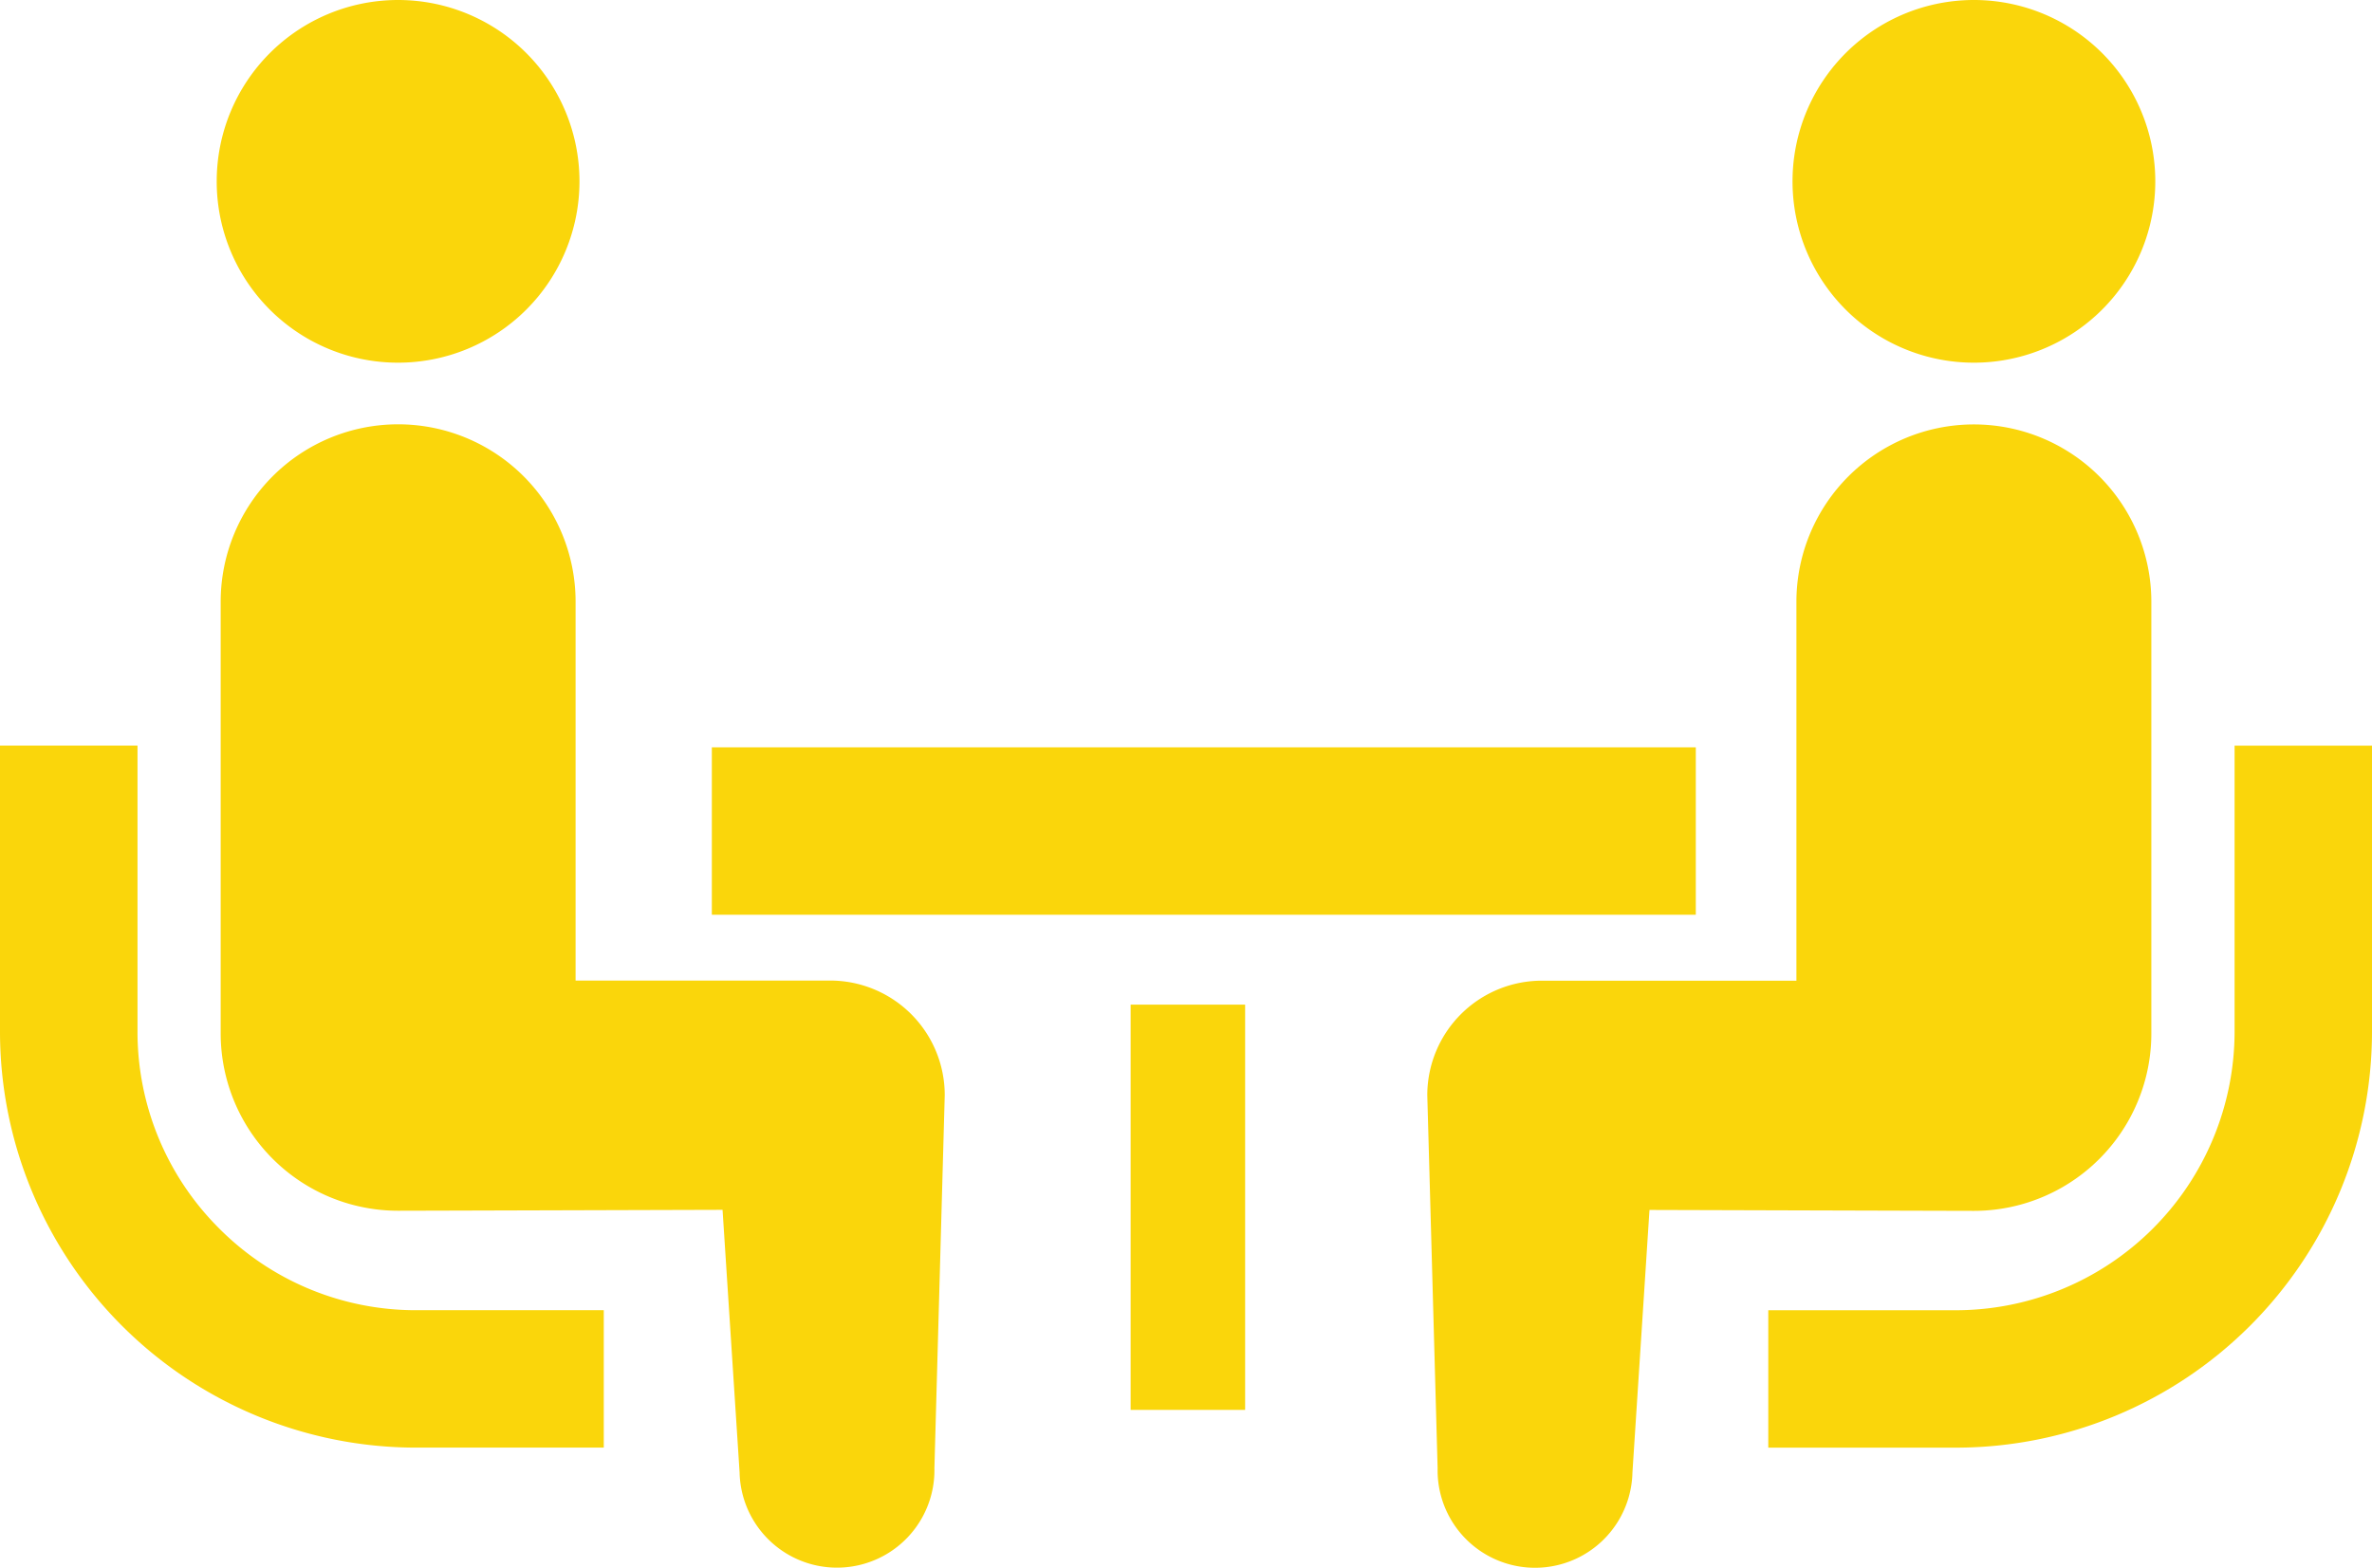 <svg xmlns="http://www.w3.org/2000/svg" width="75.744" height="50.071" viewBox="0 0 75.744 50.071">
  <g id="相談アイコン1" transform="translate(0 -86.769)">
    <path id="パス_10043" data-name="パス 10043" d="M7,263.174a8.861,8.861,0,0,1-2.609-6.282v-9.142H0v9.142a13.293,13.293,0,0,0,13.28,13.281h6v-4.389h-6A8.85,8.85,0,0,1,7,263.174Z" transform="translate(0 -137.167)" fill="#fad60b"/>
    <path id="パス_10044" data-name="パス 10044" d="M52.569,98.353a5.792,5.792,0,1,0-5.792-5.792A5.788,5.788,0,0,0,52.569,98.353Z" transform="translate(-39.857 0)" fill="#fad60b"/>
    <path id="パス_10045" data-name="パス 10045" d="M67.092,196.158H58.966v-12.1a5.666,5.666,0,1,0-11.333,0v13.78A5.666,5.666,0,0,0,53.3,203.51c.425,0,10.359-.029,10.359-.029l.544,8.386a3.111,3.111,0,1,0,6.221-.137l.33-11.911A3.66,3.66,0,0,0,67.092,196.158Z" transform="translate(-40.586 -78.07)" fill="#fad60b"/>
    <path id="パス_10046" data-name="パス 10046" d="M396.592,247.751v9.142a8.908,8.908,0,0,1-8.89,8.892h-6v4.389h6a13.293,13.293,0,0,0,13.278-13.281v-9.142Z" transform="translate(-325.236 -137.167)" fill="#fad60b"/>
    <path id="パス_10047" data-name="パス 10047" d="M392.715,98.353a5.792,5.792,0,1,0-5.791-5.792A5.791,5.791,0,0,0,392.715,98.353Z" transform="translate(-329.684 0)" fill="#fad60b"/>
    <path id="パス_10048" data-name="パス 10048" d="M331.207,197.841v-13.78a5.667,5.667,0,1,0-11.334,0v12.1h-8.126a3.66,3.66,0,0,0-3.661,3.661l.33,11.911a3.111,3.111,0,1,0,6.221.137l.544-8.386s9.934.029,10.359.029A5.667,5.667,0,0,0,331.207,197.841Z" transform="translate(-262.509 -78.069)" fill="#fad60b"/>
    <rect id="長方形_251" data-name="長方形 251" width="31.42" height="5.347" transform="translate(22.731 110.639)" fill="#fad60b"/>
    <rect id="長方形_252" data-name="長方形 252" width="3.656" height="12.944" transform="translate(36.104 118.857)" fill="#fad60b"/>
  </g>
</svg>
